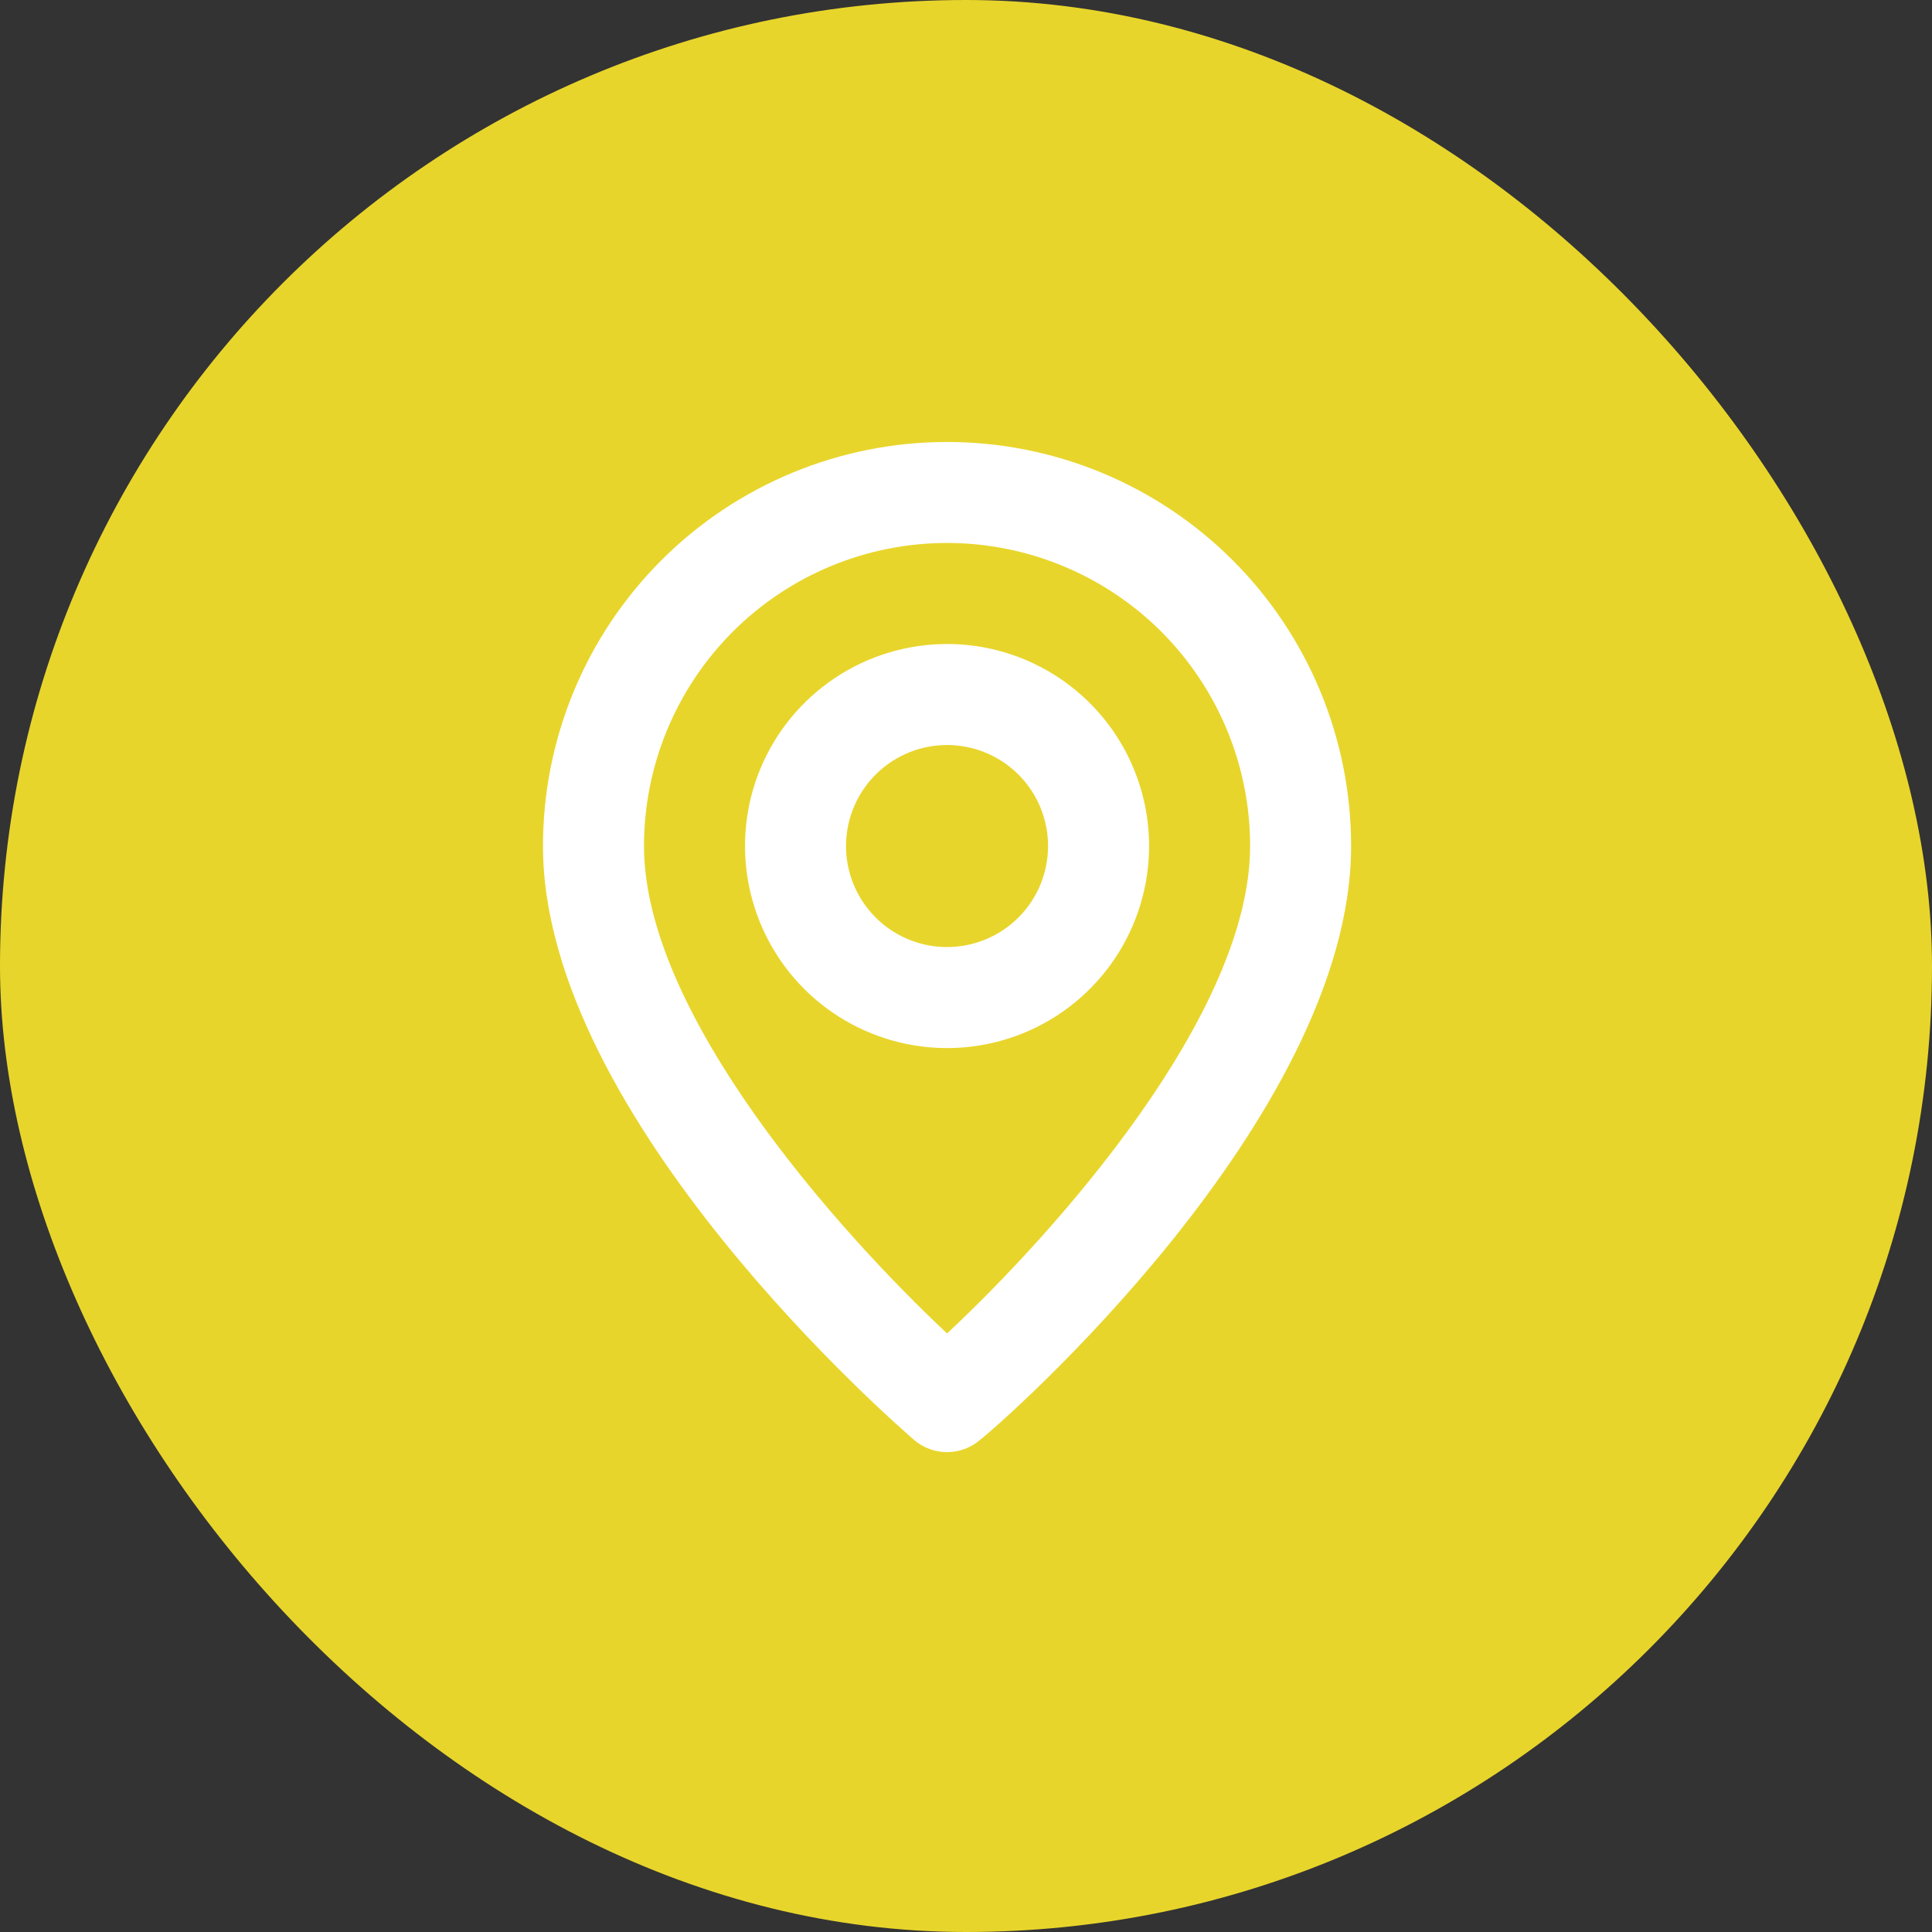 <svg width="51" height="51" viewBox="0 0 51 51" fill="none" xmlns="http://www.w3.org/2000/svg">
<rect x="0" y="0" width="51" height="51" fill="#333333" stroke="none"/>
<rect width="51" height="51" rx="25.5" fill="#E8D52B"/>
<path d="M25 11.667C22.171 11.667 19.458 12.79 17.457 14.791C15.457 16.791 14.333 19.504 14.333 22.333C14.333 29.533 23.733 37.667 24.133 38.013C24.375 38.22 24.682 38.333 25 38.333C25.317 38.333 25.625 38.22 25.866 38.013C26.333 37.667 35.666 29.533 35.666 22.333C35.666 19.504 34.542 16.791 32.542 14.791C30.542 12.79 27.829 11.667 25 11.667ZM25 35.2C22.16 32.533 17 26.787 17 22.333C17 20.212 17.843 18.177 19.343 16.676C20.843 15.176 22.878 14.333 25 14.333C27.121 14.333 29.156 15.176 30.657 16.676C32.157 18.177 33 20.212 33 22.333C33 26.787 27.84 32.547 25 35.2ZM25 17C23.945 17 22.914 17.313 22.037 17.899C21.16 18.485 20.476 19.318 20.072 20.292C19.669 21.267 19.563 22.339 19.769 23.374C19.975 24.408 20.483 25.359 21.228 26.105C21.974 26.85 22.925 27.358 23.959 27.564C24.994 27.77 26.066 27.664 27.041 27.261C28.015 26.857 28.848 26.173 29.434 25.296C30.02 24.419 30.333 23.388 30.333 22.333C30.333 20.919 29.771 19.562 28.771 18.562C27.771 17.562 26.414 17 25 17ZM25 25C24.472 25 23.957 24.844 23.518 24.55C23.08 24.258 22.738 23.841 22.536 23.354C22.334 22.866 22.281 22.33 22.384 21.813C22.487 21.296 22.741 20.821 23.114 20.448C23.487 20.075 23.962 19.821 24.479 19.718C24.997 19.615 25.533 19.668 26.02 19.87C26.507 20.071 26.924 20.413 27.217 20.852C27.51 21.29 27.666 21.806 27.666 22.333C27.666 23.041 27.385 23.719 26.885 24.219C26.385 24.719 25.707 25 25 25Z" fill="white"/>
</svg>
